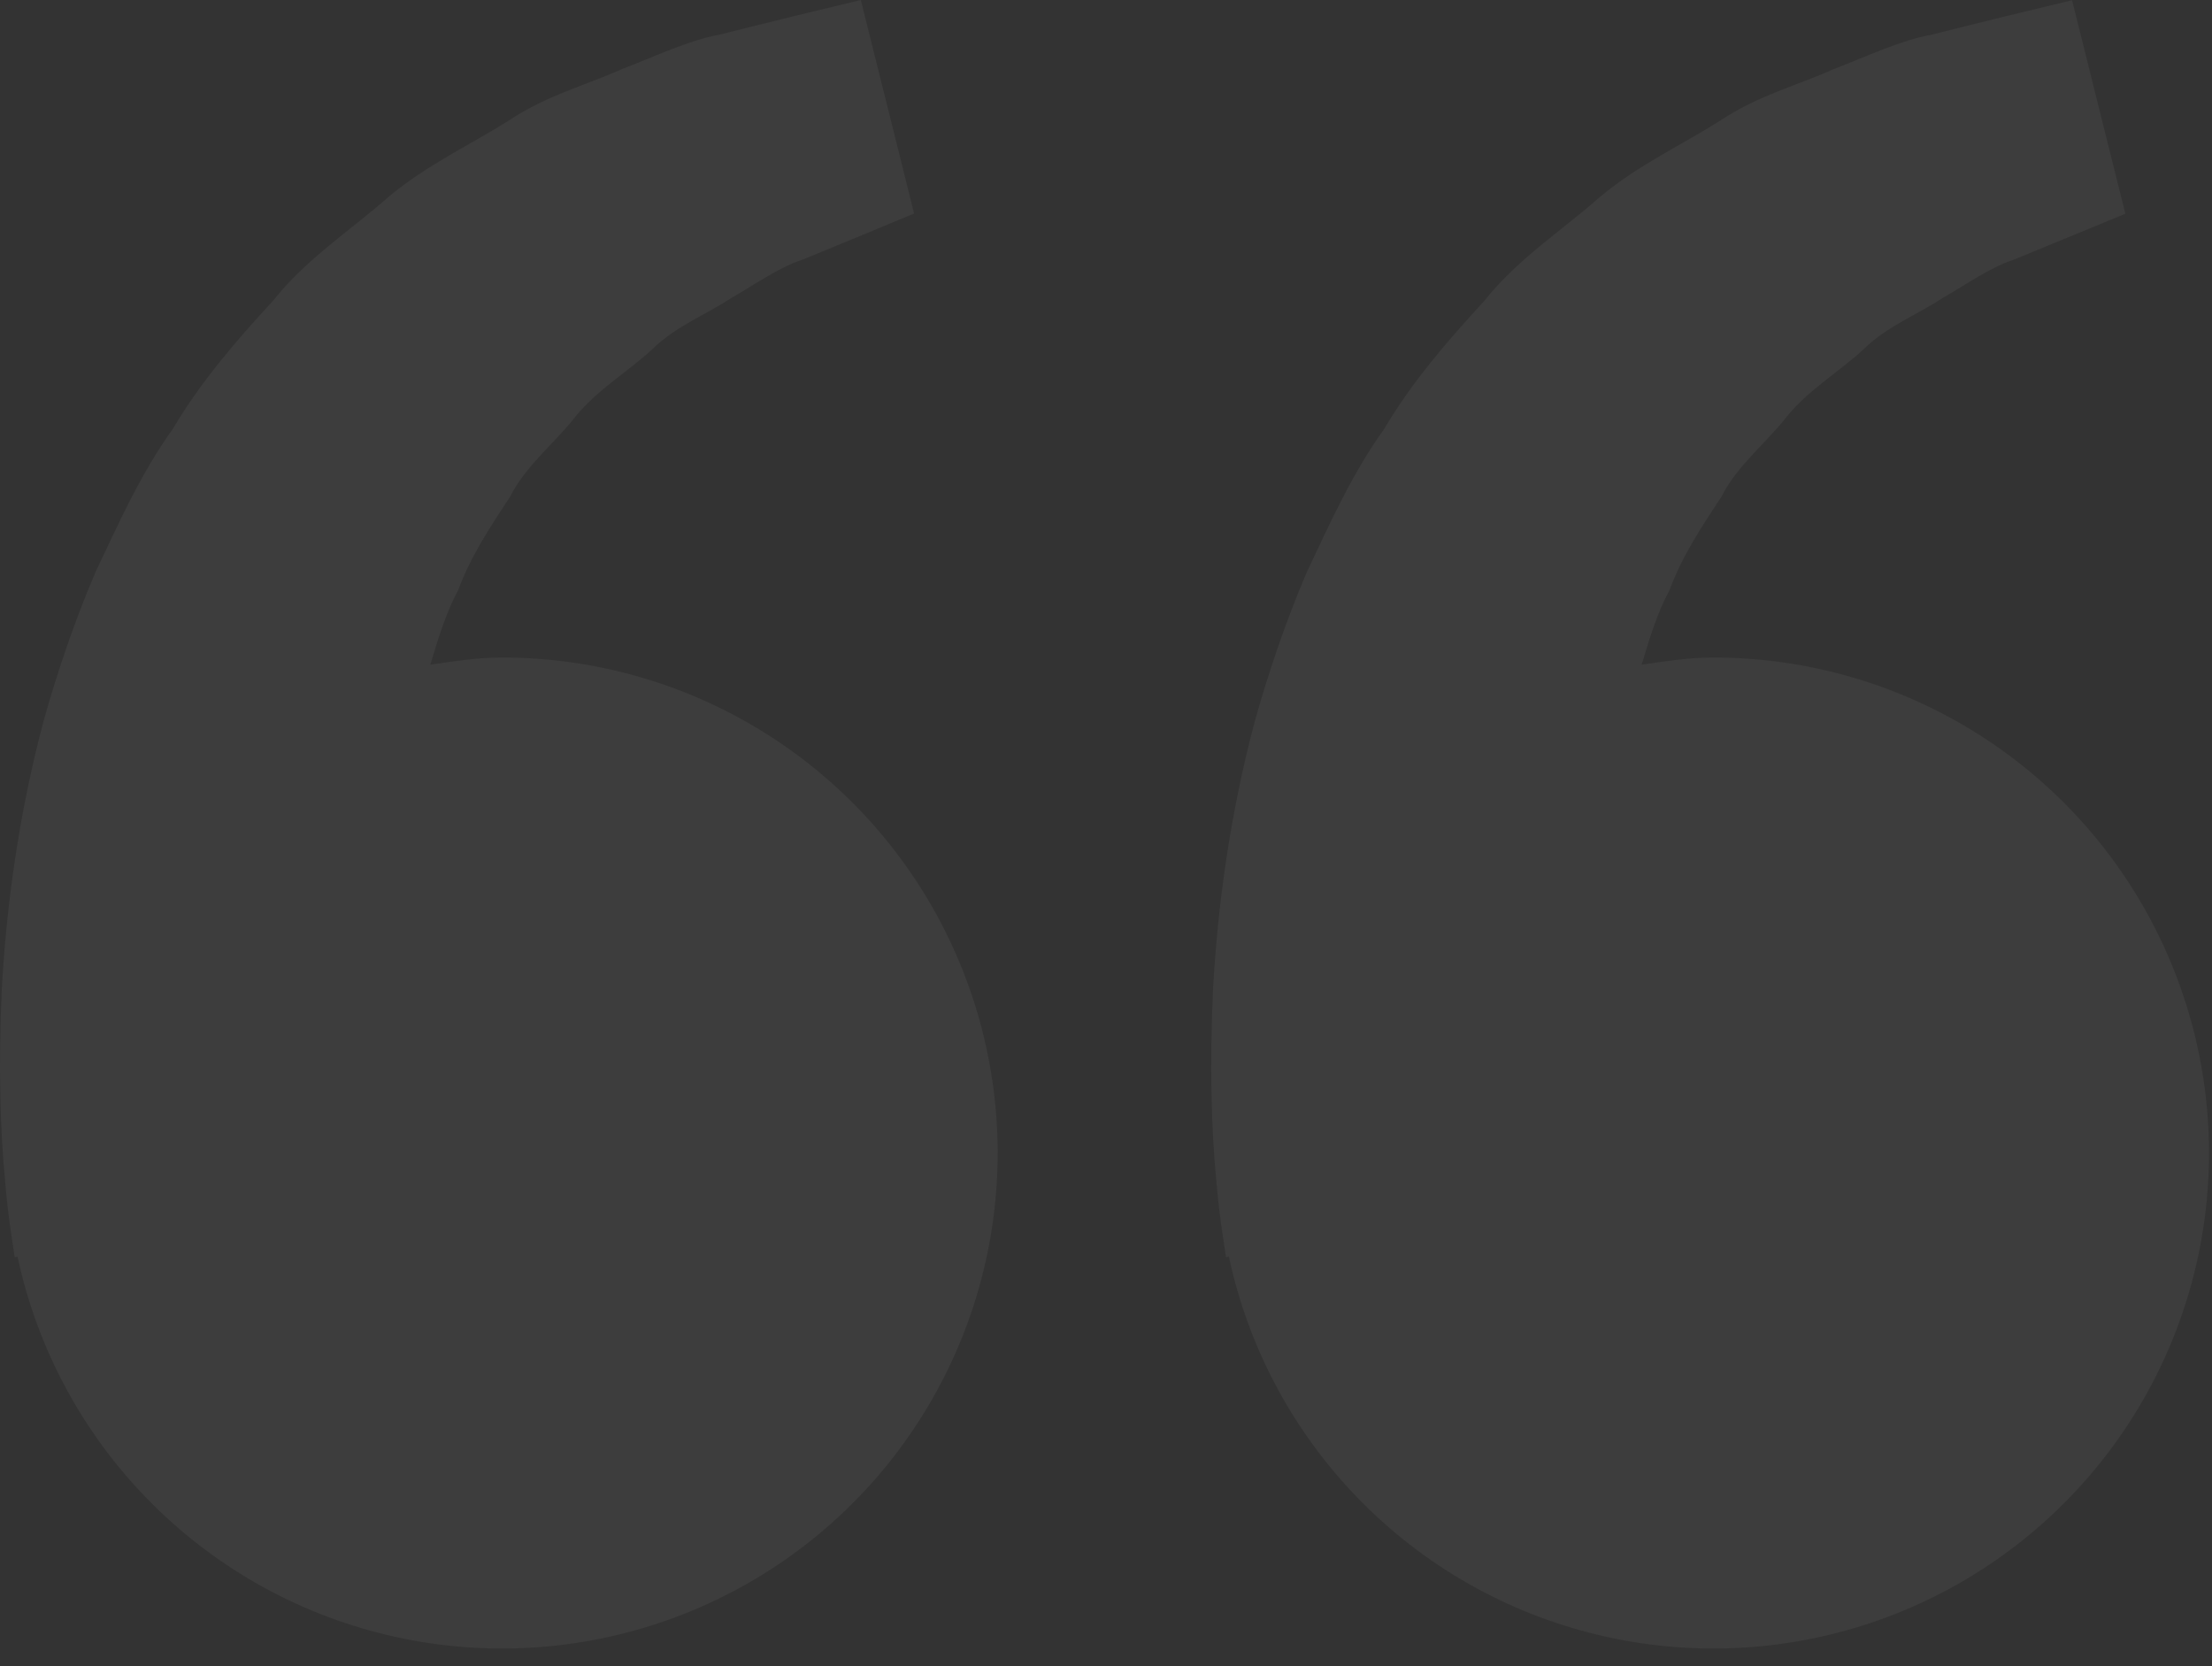 <svg width="77" height="58" viewBox="0 0 77 58" fill="none" xmlns="http://www.w3.org/2000/svg">
<rect x="0" y="0" width="77" height="58" fill="#333333" stroke="none"/>
<path d="M0.415 43.125L0.511 43.769L0.61 43.746C1.292 46.931 2.861 49.859 5.136 52.189C7.412 54.52 10.301 56.159 13.469 56.916C16.637 57.673 19.955 57.518 23.038 56.468C26.122 55.419 28.845 53.517 30.893 50.984C32.941 48.451 34.23 45.39 34.611 42.155C34.992 38.92 34.448 35.643 33.044 32.704C31.64 29.764 29.433 27.283 26.677 25.546C23.922 23.809 20.731 22.888 17.473 22.889C16.618 22.889 15.798 23.019 14.982 23.138C15.246 22.248 15.518 21.344 15.955 20.531C16.392 19.351 17.075 18.327 17.753 17.296C18.32 16.18 19.321 15.425 20.057 14.471C20.827 13.543 21.878 12.926 22.709 12.155C23.526 11.35 24.596 10.948 25.447 10.38C26.336 9.871 27.11 9.307 27.938 9.039L30.004 8.188L31.821 7.433L29.966 -0L27.677 0.552C26.945 0.736 26.052 0.951 25.036 1.207C23.997 1.399 22.89 1.924 21.655 2.403C20.44 2.951 19.026 3.316 17.715 4.194C16.396 5.029 14.874 5.727 13.533 6.846C12.233 8 10.665 9.001 9.508 10.465C8.243 11.837 6.993 13.278 6.023 14.919C4.9 16.483 4.137 18.201 3.332 19.899C2.604 21.597 2.017 23.333 1.538 25.02C0.63 28.401 0.223 31.613 0.066 34.362C-0.064 37.114 0.012 39.403 0.173 41.059C0.227 41.75 0.308 42.44 0.415 43.125ZM42.581 43.125L42.677 43.769L42.777 43.746C43.458 46.931 45.027 49.859 47.303 52.189C49.578 54.52 52.468 56.159 55.636 56.916C58.804 57.673 62.121 57.518 65.205 56.468C68.289 55.419 71.012 53.517 73.06 50.984C75.108 48.451 76.397 45.39 76.778 42.155C77.158 38.92 76.615 35.643 75.211 32.704C73.807 29.764 71.6 27.283 68.844 25.546C66.088 23.809 62.897 22.888 59.64 22.889C58.785 22.889 57.965 23.019 57.148 23.138C57.413 22.248 57.685 21.344 58.122 20.531C58.559 19.351 59.241 18.327 59.92 17.296C60.487 16.18 61.487 15.425 62.224 14.471C62.994 13.543 64.044 12.926 64.876 12.155C65.693 11.35 66.762 10.948 67.613 10.38C68.502 9.871 69.277 9.307 70.105 9.039L72.171 8.188C73.325 7.716 73.984 7.44 73.984 7.44L72.129 0.008L69.84 0.56C69.108 0.744 68.215 0.958 67.199 1.215C66.16 1.407 65.052 1.932 63.818 2.411C62.603 2.959 61.188 3.323 59.877 4.201C58.559 5.037 57.037 5.734 55.695 6.854C54.396 8.008 52.828 9.008 51.67 10.473C50.405 11.845 49.156 13.286 48.186 14.927C47.063 16.491 46.3 18.208 45.495 19.906C44.767 21.605 44.18 23.341 43.701 25.028C42.792 28.409 42.386 31.621 42.229 34.37C42.099 37.122 42.175 39.41 42.336 41.066C42.394 41.755 42.475 42.442 42.581 43.125Z" fill="white" fill-opacity="0.05"/>
</svg>
